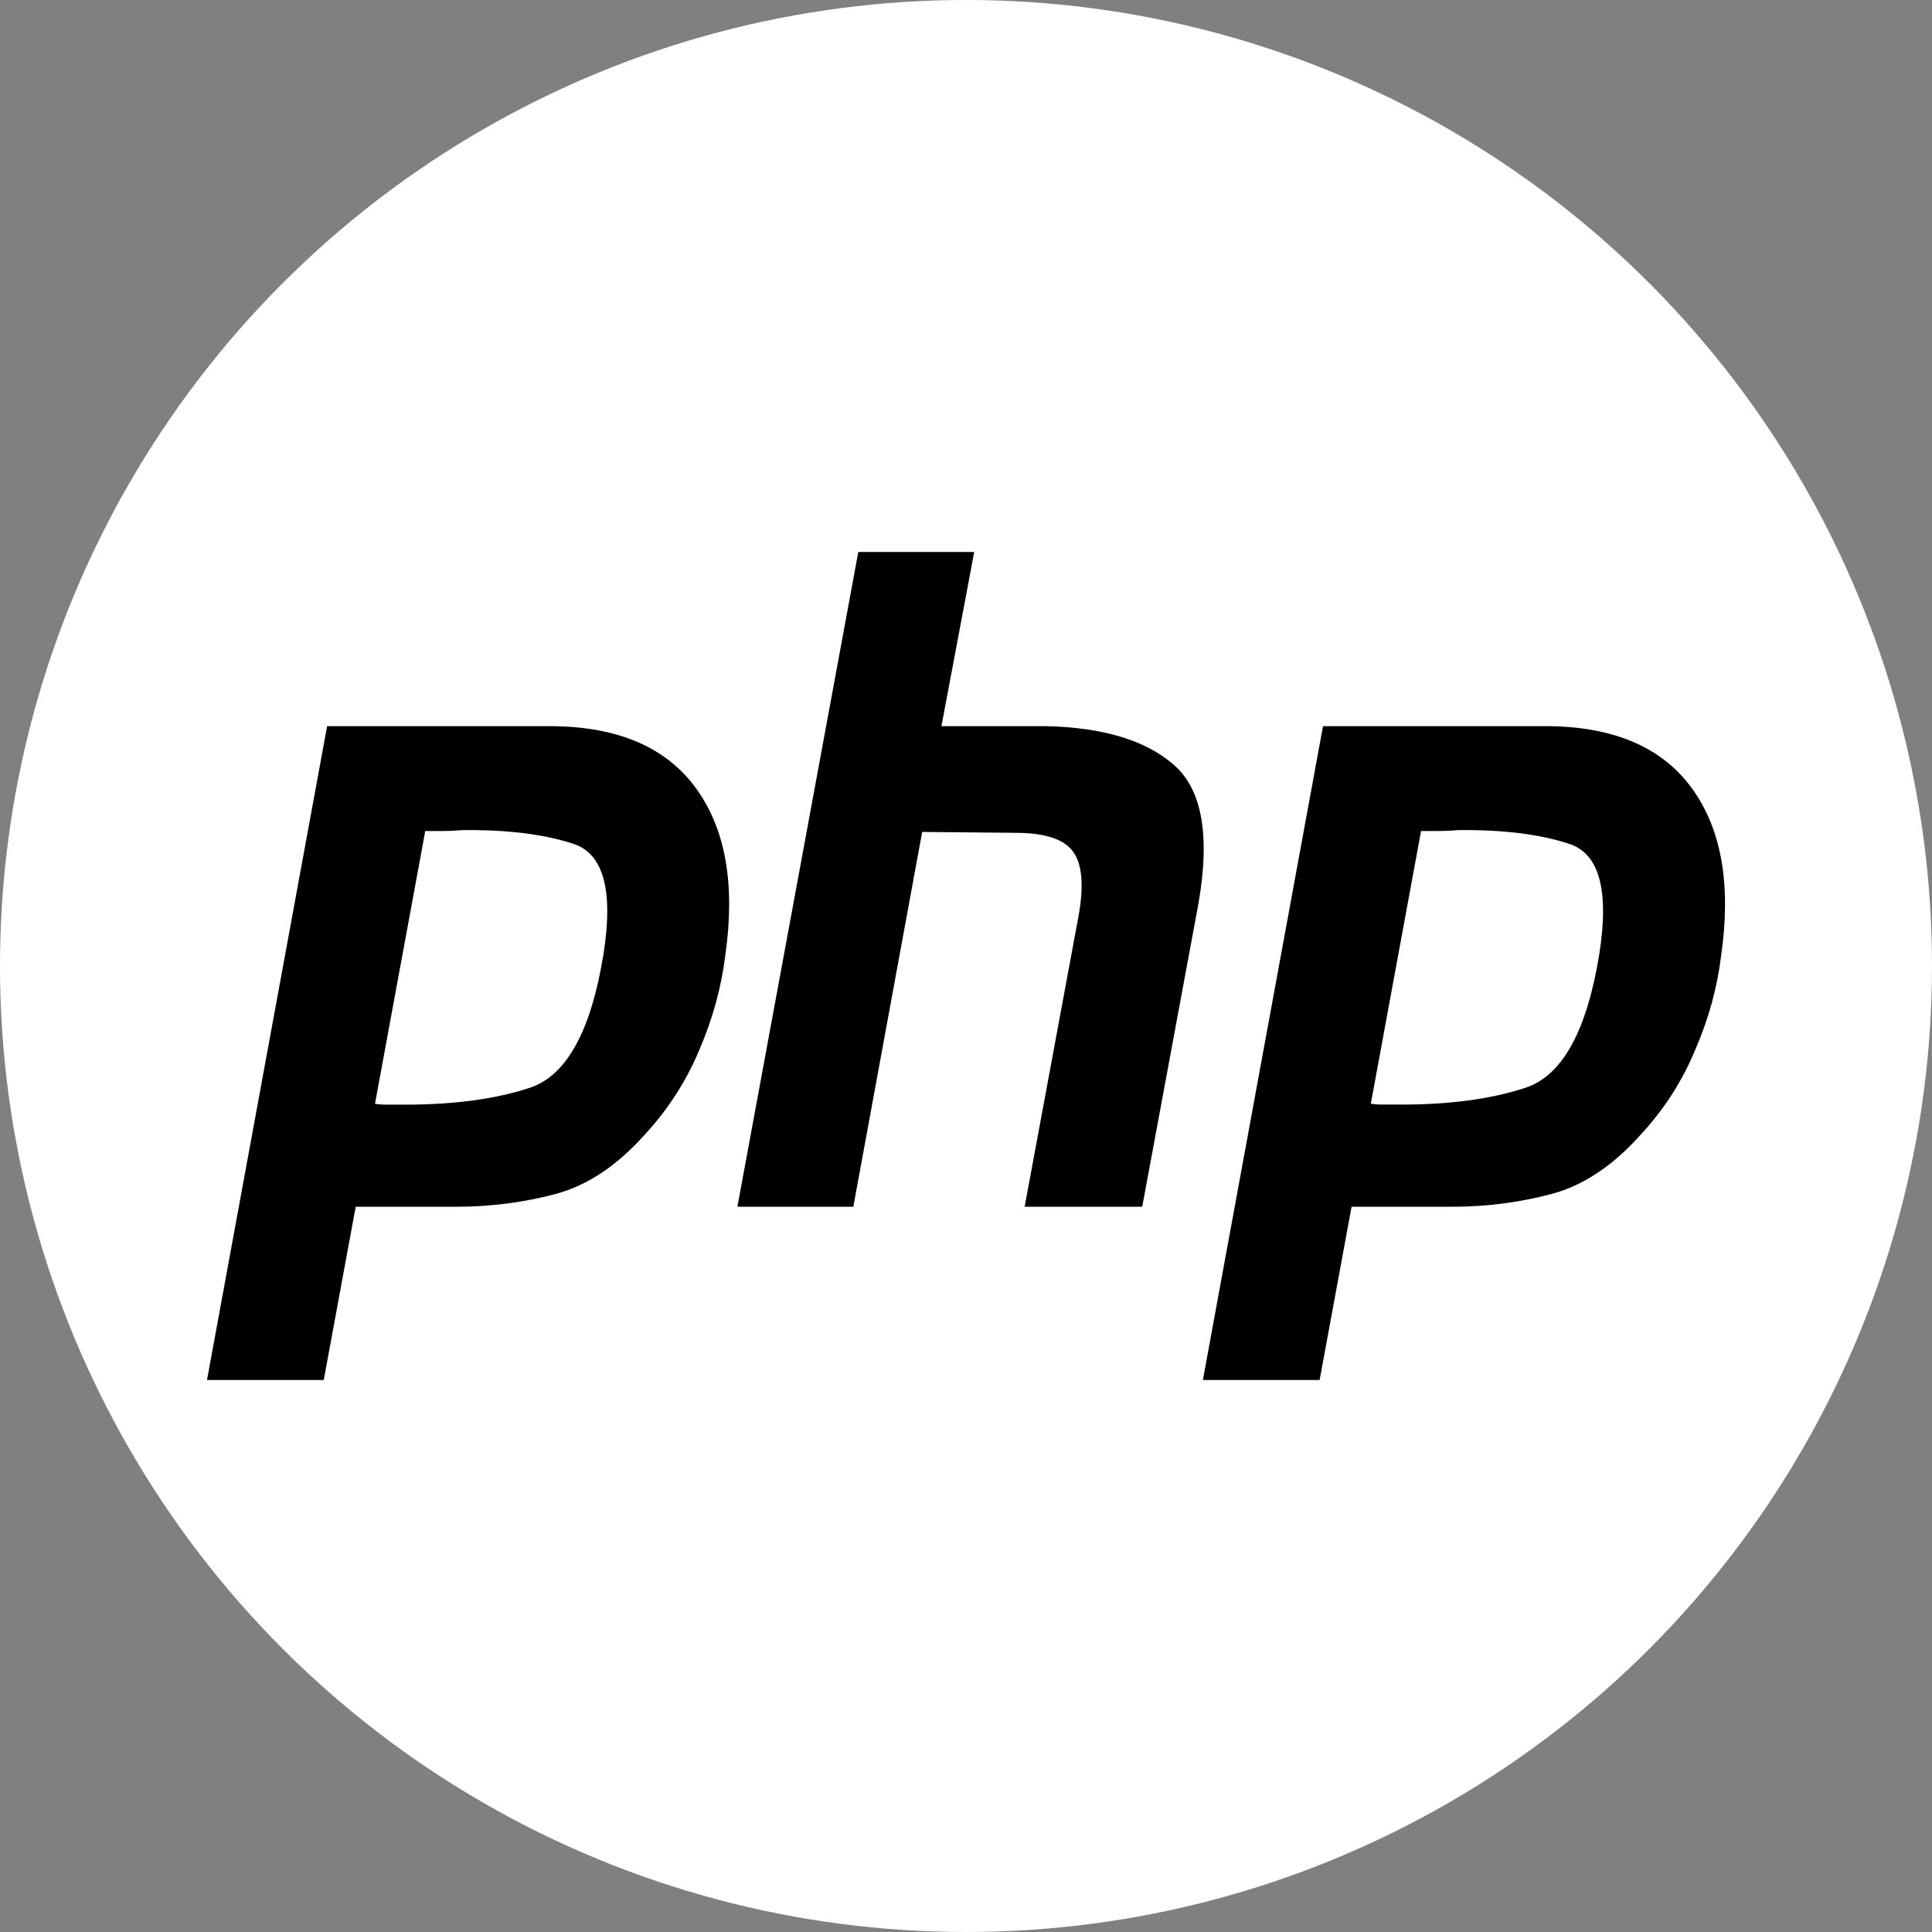 <?xml version="1.0" encoding="UTF-8" standalone="no"?>
<!-- Uploaded to: SVG Repo, www.svgrepo.com, Generator: SVG Repo Mixer Tools -->

<svg
   width="40px"
   height="40px"
   viewBox="0 0 28 28"
   fill="#fff"
   version="1.1"
   id="svg10"
   sodipodi:docname="php.svg"
   inkscape:version="1.2.2 (732a01da63, 2022-12-09)"
   xmlns:inkscape="http://www.inkscape.org/namespaces/inkscape"
   xmlns:sodipodi="http://sodipodi.sourceforge.net/DTD/sodipodi-0.dtd"
   xmlns="http://www.w3.org/2000/svg"
   xmlns:svg="http://www.w3.org/2000/svg">
  <rect x="0" y="0" width="28" height="28" fill="#808080" stroke="none"/>
  <defs
     id="defs14" />
  <sodipodi:namedview
     id="namedview12"
     pagecolor="#ffffff"
     bordercolor="#000000"
     borderopacity="0.25"
     inkscape:showpageshadow="2"
     inkscape:pageopacity="0.0"
     inkscape:pagecheckerboard="0"
     inkscape:deskcolor="#d1d1d1"
     showgrid="false"
     inkscape:zoom="0.510625"
     inkscape:cx="565.97307"
     inkscape:cy="470.99143"
     inkscape:window-width="1920"
     inkscape:window-height="1000"
     inkscape:window-x="1911"
     inkscape:window-y="-9"
     inkscape:window-maximized="1"
     inkscape:current-layer="svg10" />
  <circle
     cx="14"
     cy="14"
     r="14"
     fill="#fff"
     id="circle2" />
  <path
     d="m 12.439,8 h 1.68 l -0.475,2.524 h 1.51 c 0.828,0.018 1.445,0.203 1.851,0.555 0.414,0.352 0.536,1.022 0.365,2.009 l -0.816,4.401 h -1.704 l 0.779,-4.203 c 0.081,-0.441 0.057,-0.753 -0.073,-0.938 -0.13,-0.185 -0.41,-0.278 -0.84,-0.278 l -1.351,-0.013 -0.998,5.432 h -1.68 z"
     fill="#000"
     id="path4" />
  <path
     fill-rule="evenodd"
     clip-rule="evenodd"
     d="M 4.741,10.524 H 8.004 c 0.958,0.009 1.652,0.308 2.082,0.899 0.43,0.59 0.572,1.396 0.426,2.418 -0.057,0.467 -0.183,0.925 -0.377,1.375 C 9.947,15.665 9.688,16.07 9.355,16.432 8.949,16.89 8.515,17.18 8.052,17.304 7.59,17.427 7.111,17.489 6.616,17.489 H 5.155 L 4.692,20 H 3 Z m 0.694,5.471 0.728,-3.951 h 0.246 c 0.089,0 0.183,-0.004 0.28,-0.013 0.649,-0.009 1.189,0.057 1.619,0.198 0.438,0.141 0.584,0.674 0.438,1.599 C 8.568,14.93 8.219,15.573 7.699,15.758 7.18,15.934 6.531,16.018 5.751,16.009 H 5.581 c -0.049,0 -0.097,-0.004 -0.146,-0.013 z"
     fill="#000"
     id="path6" />
  <path
     fill-rule="evenodd"
     clip-rule="evenodd"
     d="M 22.436,10.524 H 19.174 L 17.433,20 h 1.692 l 0.463,-2.511 h 1.461 c 0.495,0 0.974,-0.062 1.437,-0.185 0.463,-0.123 0.897,-0.414 1.303,-0.872 0.333,-0.361 0.592,-0.766 0.779,-1.216 0.195,-0.449 0.321,-0.907 0.377,-1.375 0.146,-1.022 0.004,-1.828 -0.426,-2.418 -0.43,-0.59 -1.124,-0.89 -2.082,-0.899 z m -1.841,1.52 -0.728,3.951 c 0.049,0.009 0.097,0.013 0.146,0.013 h 0.17 c 0.779,0.009 1.429,-0.075 1.948,-0.251 0.519,-0.185 0.869,-0.828 1.047,-1.929 0.146,-0.925 0,-1.458 -0.438,-1.599 -0.43,-0.141 -0.97,-0.207 -1.619,-0.198 -0.097,0.009 -0.191,0.013 -0.28,0.013 z"
     fill="#000"
     id="path8" />
</svg>
